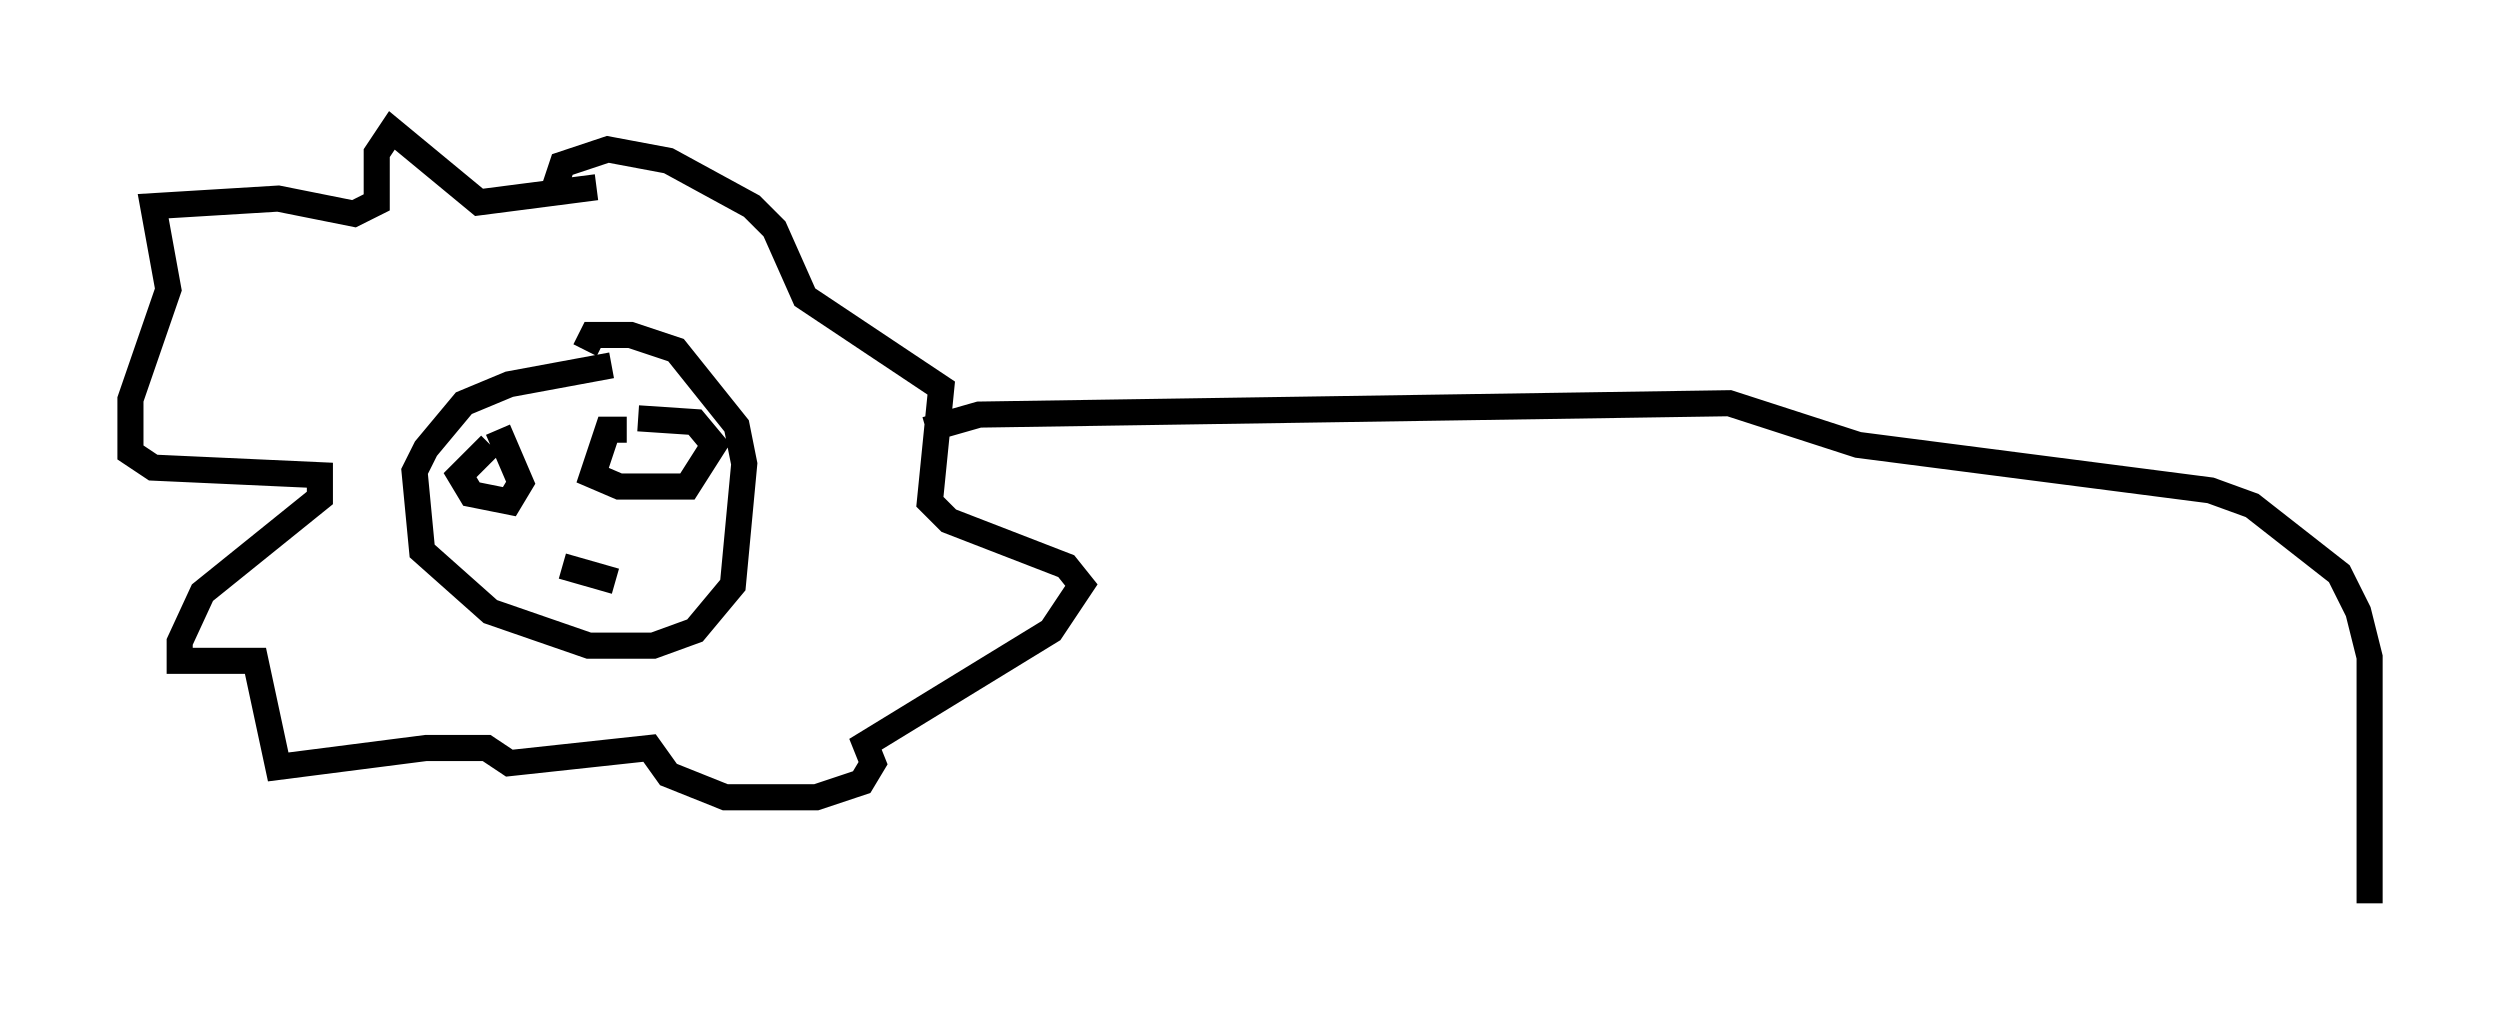 <?xml version="1.0" encoding="utf-8" ?>
<svg baseProfile="full" height="39.631" version="1.1" width="95.843" xmlns="http://www.w3.org/2000/svg" xmlns:ev="http://www.w3.org/2001/xml-events" xmlns:xlink="http://www.w3.org/1999/xlink"><defs /><rect fill="white" height="39.631" width="95.843" x="0" y="0" /><path d="M28.24, 14.441 m-4.793, -0.436 l-3.922, 0.726 -1.743, 0.726 l-1.453, 1.743 -0.436, 0.872 l0.291, 3.05 2.615, 2.324 l3.777, 1.307 2.469, 0.0 l1.598, -0.581 1.453, -1.743 l0.436, -4.648 -0.291, -1.453 l-2.324, -2.905 -1.743, -0.581 l-1.453, 0.0 -0.291, 0.581 m1.598, 3.05 l-0.726, 0.0 -0.581, 1.743 l1.017, 0.436 2.615, 0.0 l1.017, -1.598 -0.726, -0.872 l-2.179, -0.145 m-5.665, 1.017 l-1.162, 1.162 0.436, 0.726 l1.453, 0.291 0.436, -0.726 l-0.872, -2.034 m2.469, 5.229 l2.034, 0.581 m-0.726, -15.106 l-4.503, 0.581 -3.341, -2.76 l-0.581, 0.872 0.0, 1.888 l-0.872, 0.436 -2.905, -0.581 l-4.793, 0.291 0.581, 3.196 l-1.453, 4.212 0.0, 2.034 l0.872, 0.581 6.391, 0.291 l0.0, 0.872 -4.503, 3.631 l-0.872, 1.888 0.0, 0.726 l2.905, 0.0 0.872, 4.067 l5.665, -0.726 2.324, 0.0 l0.872, 0.581 5.374, -0.581 l0.726, 1.017 2.179, 0.872 l3.486, 0.0 1.743, -0.581 l0.436, -0.726 -0.291, -0.726 l7.117, -4.358 1.162, -1.743 l-0.581, -0.726 -4.503, -1.743 l-0.726, -0.726 0.436, -4.358 l-5.229, -3.486 -1.162, -2.615 l-0.872, -0.872 -3.196, -1.743 l-2.324, -0.436 -1.743, 0.581 l-0.291, 0.872 m14.235, 9.296 l2.034, -0.581 28.76, -0.436 l4.939, 1.598 13.508, 1.743 l1.598, 0.581 3.341, 2.615 l0.726, 1.453 0.436, 1.743 l0.0, 9.441 " fill="none" stroke="black" stroke-width="1" /></svg>
